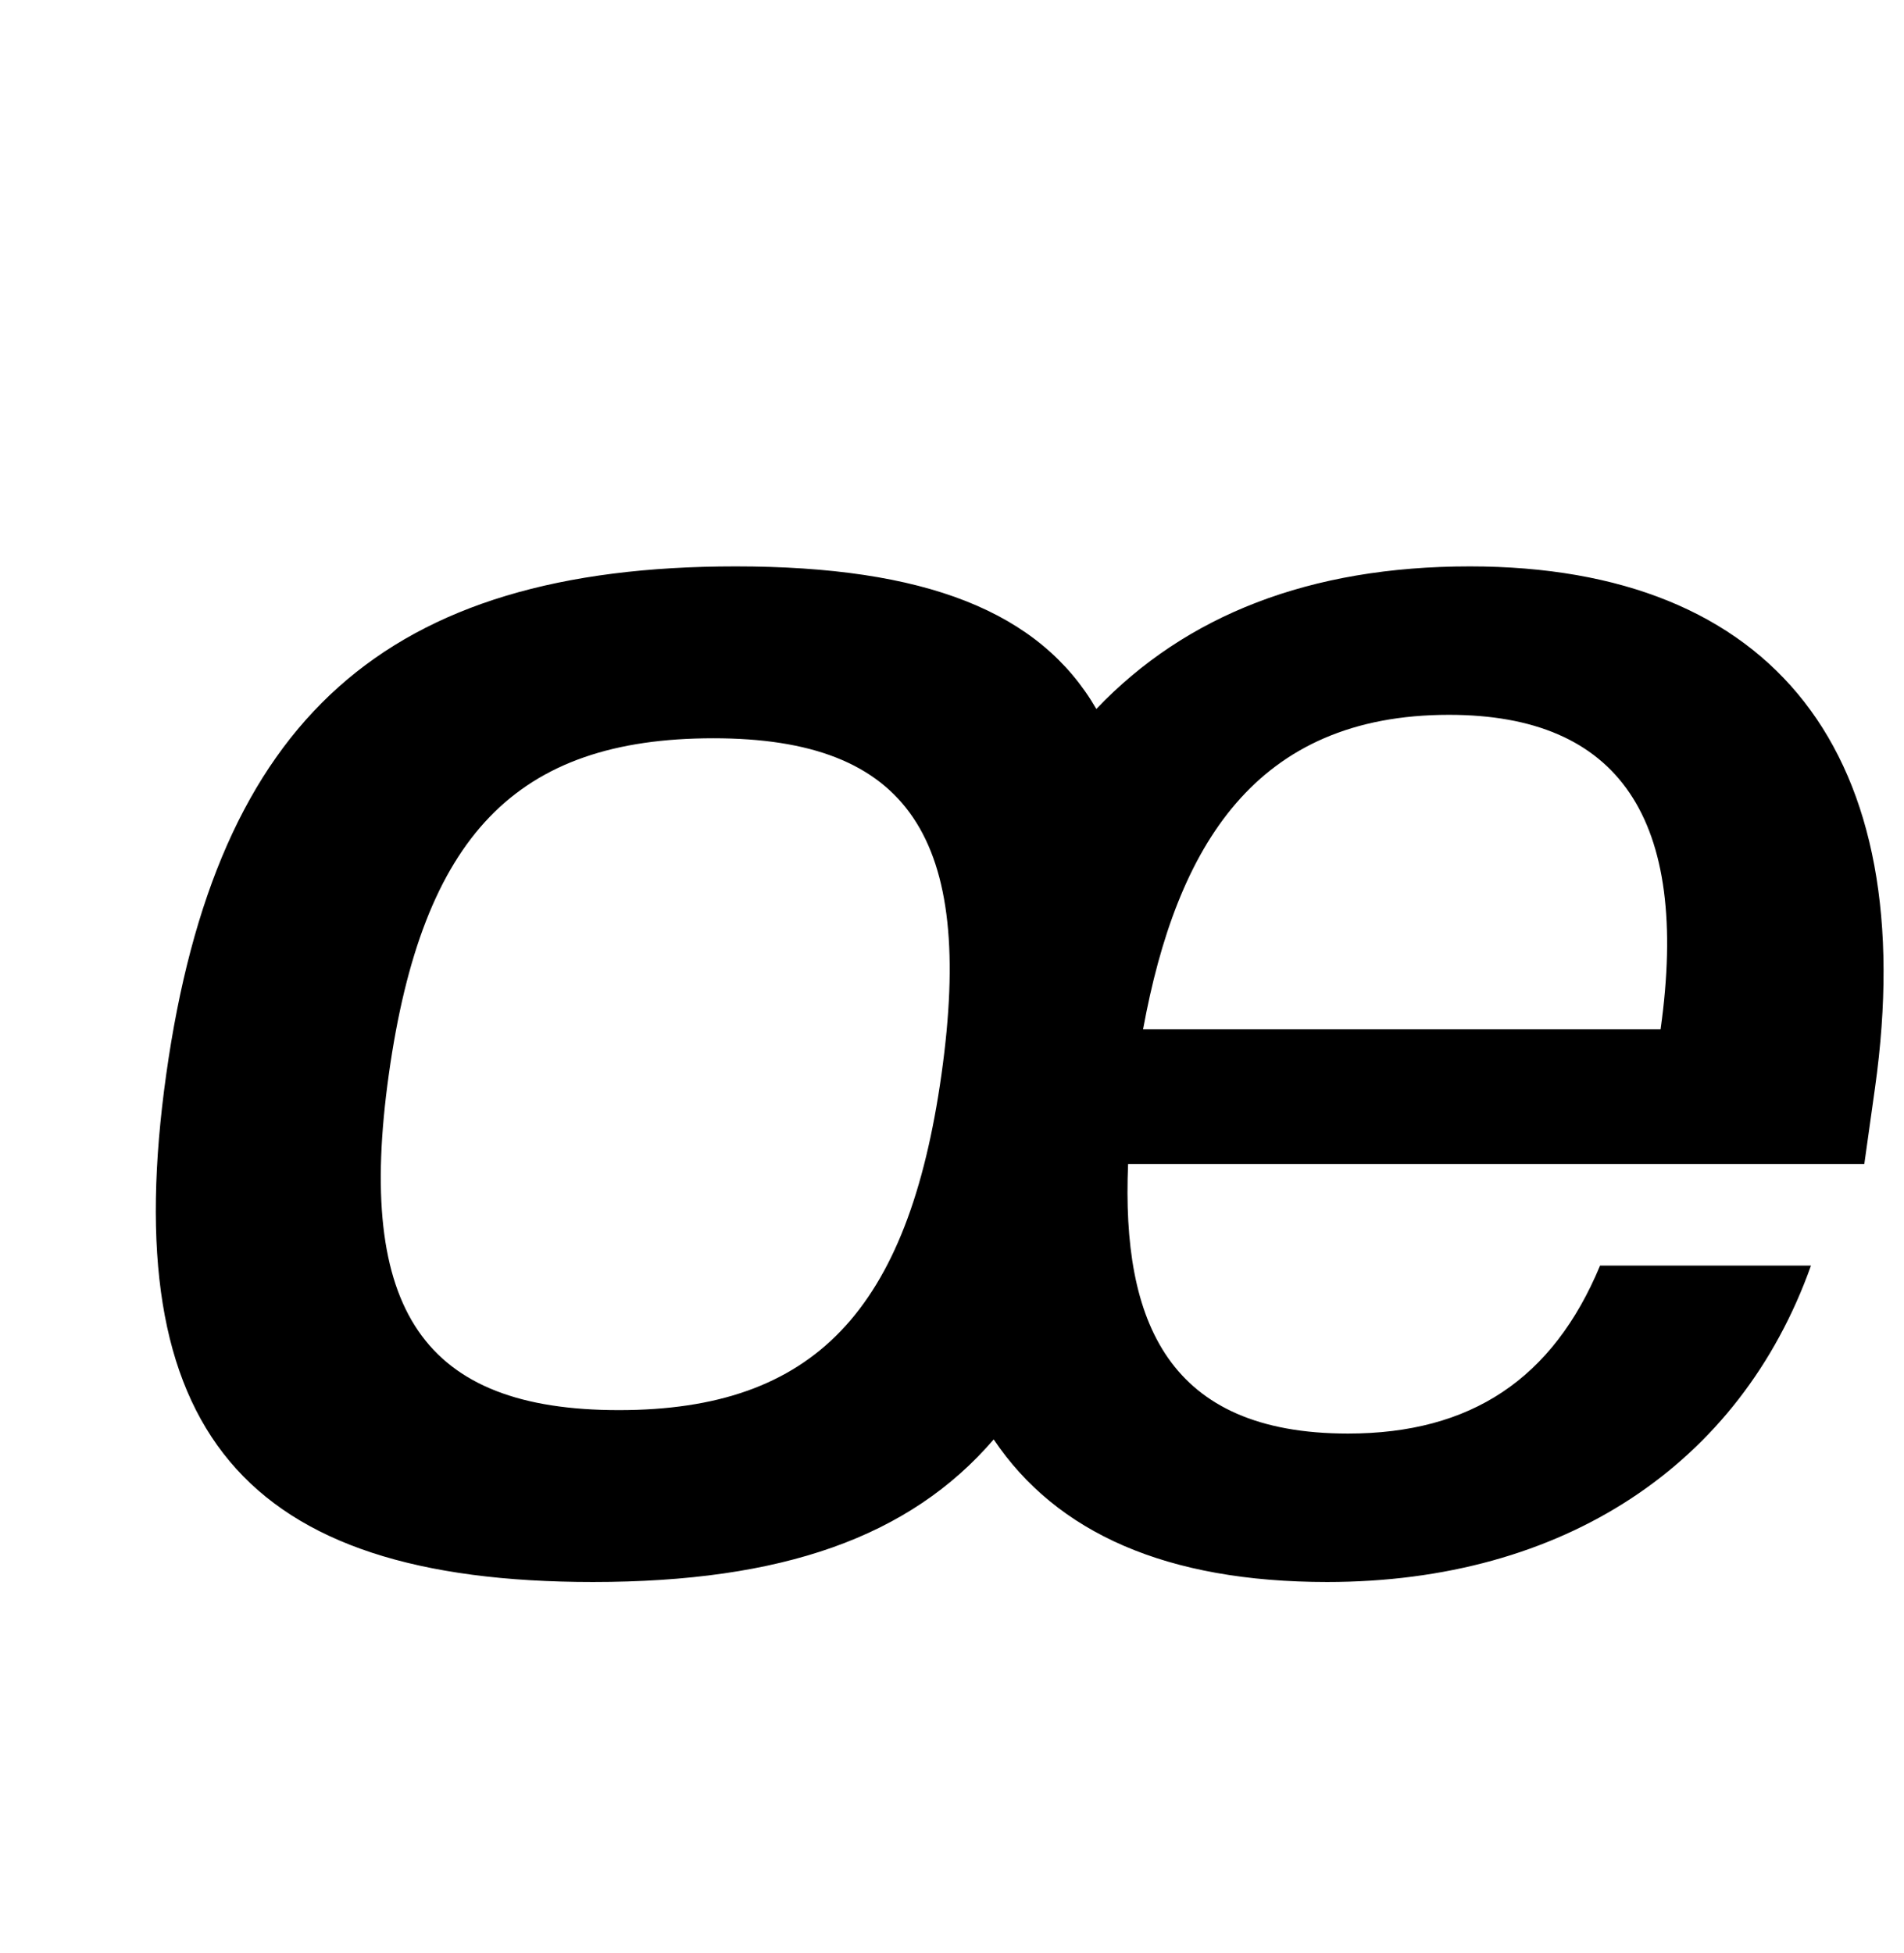 <?xml version="1.0" standalone="no"?>
<!DOCTYPE svg PUBLIC "-//W3C//DTD SVG 1.1//EN" "http://www.w3.org/Graphics/SVG/1.1/DTD/svg11.dtd" >
<svg xmlns="http://www.w3.org/2000/svg" xmlns:xlink="http://www.w3.org/1999/xlink" version="1.1" viewBox="-10 0 975 1000">
  <g transform="matrix(1 0 0 -1 0 800)">
   <path fill="currentColor"
d="M567.67 204c-3.38 -81 20.602 -138 112.602 -138c63 0 104.94 28 129.091 86h108c-36.34 -102 -126.77 -162 -247.77 -162c-82 0 -138.49 25 -170.74 73c-43.03 -50 -108.261 -73 -205.261 -73c-179 0 -244.04 78 -218.46 260s112.54 260 291.54 260
c97 0 155.77 -23 184.739 -73c45.75 48 109.26 73 191.26 73c156 0 231.51 -96 207.479 -267l-5.48 -39h-377zM189.121 250c-17.01 -121 17.821 -172 117.821 -172s148.17 51 165.18 172s-16.82 172 -116.82 172c-101 0 -149.03 -50 -166.181 -172zM731.982 434
c-99 0 -139.42 -67 -156.63 -161h265c15.18 108 -21.37 161 -108.37 161z" />
  </g>

</svg>
